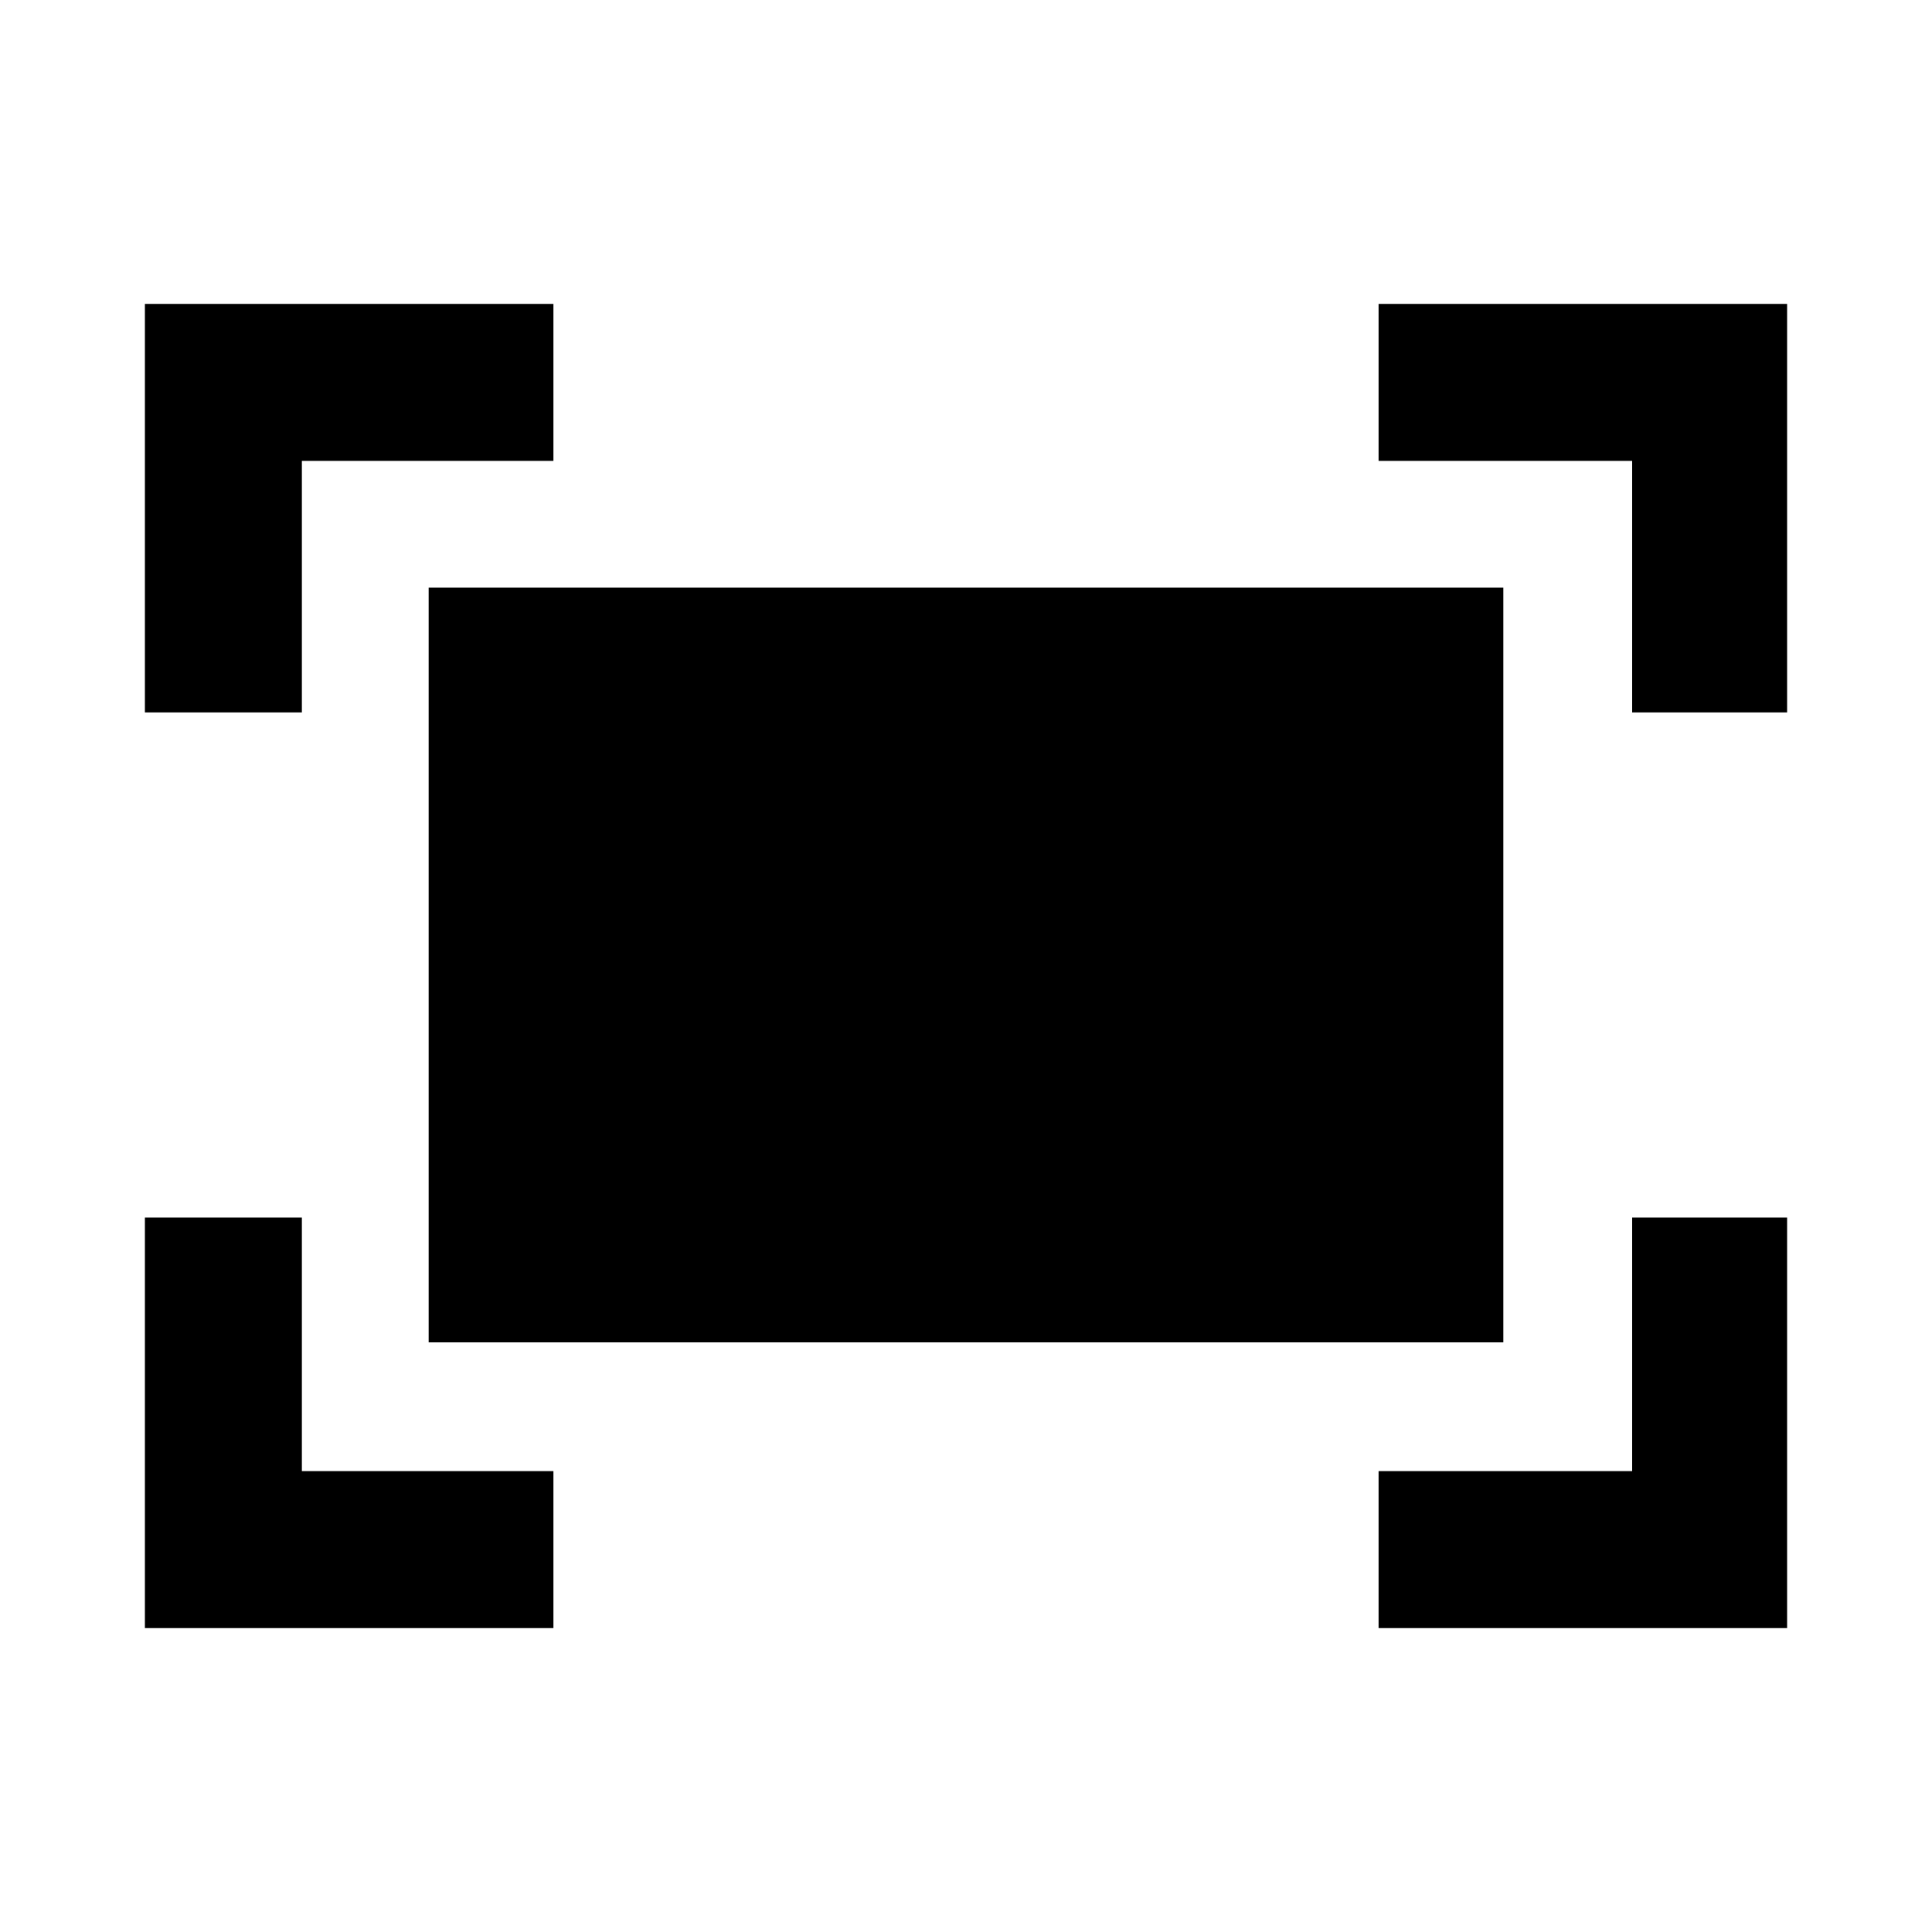 <svg xmlns="http://www.w3.org/2000/svg" height="40" width="40"><path d="M33.792 14.75V9.542h-5.25v-3.25H37v8.458ZM3 14.75V6.292h8.458v3.25H6.25v5.208Zm25.542 18.958v-3.25h5.25v-5.25H37v8.5ZM3 33.708v-8.5h3.25v5.25h5.208v3.25Zm5.875-5.916V12.167h22.25v15.625Z"/></svg>